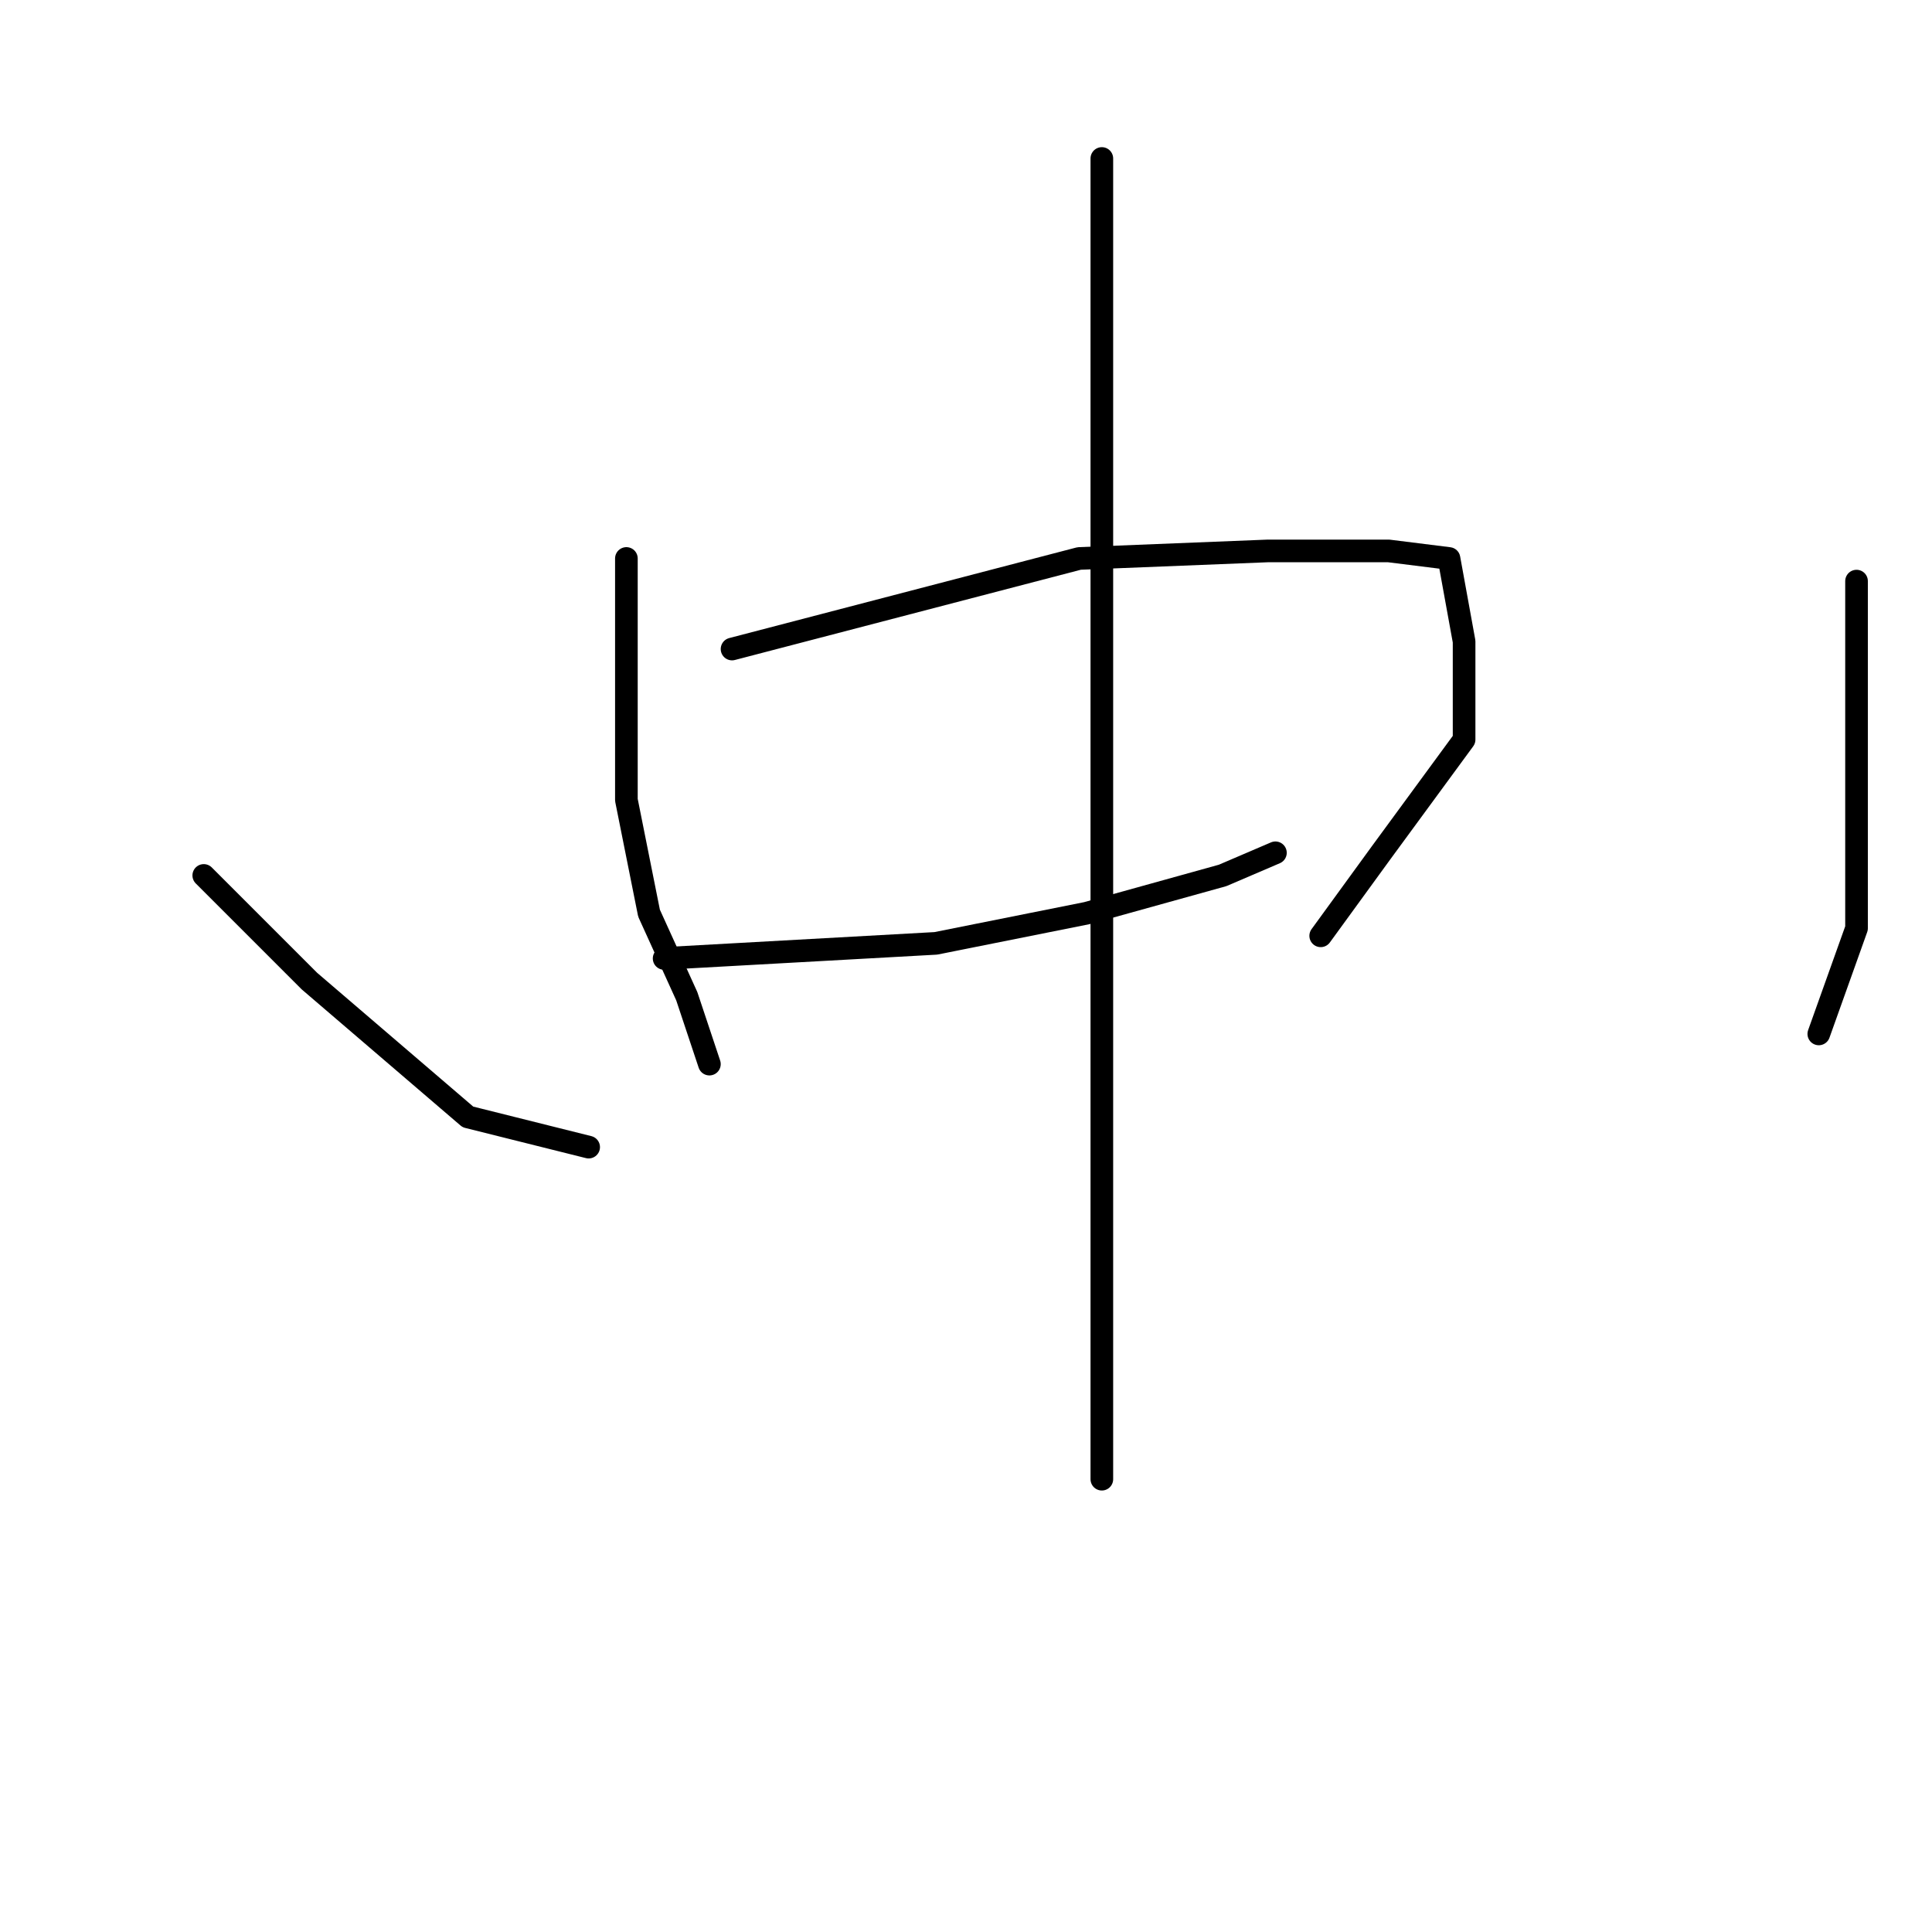 <?xml version="1.0" standalone="no"?>
    <svg width="256" height="256" xmlns="http://www.w3.org/2000/svg" version="1.1">
    <polyline stroke="black" stroke-width="3" stroke-linecap="round" fill="transparent" stroke-linejoin="round" points="83 74 83 90 83 106 86 121 91 132 94 141 94 141 " />
        <polyline stroke="black" stroke-width="3" stroke-linecap="round" fill="transparent" stroke-linejoin="round" points="97 86 120 80 143 74 168 73 184 73 192 74 194 85 194 98 183 113 175 124 175 124 " />
        <polyline stroke="black" stroke-width="3" stroke-linecap="round" fill="transparent" stroke-linejoin="round" points="88 127 106 126 124 125 144 121 162 116 169 113 169 113 " />
        <polyline stroke="black" stroke-width="3" stroke-linecap="round" fill="transparent" stroke-linejoin="round" points="146 21 146 47 146 73 146 115 146 148 146 175 146 196 146 196 " />
        <polyline stroke="black" stroke-width="3" stroke-linecap="round" fill="transparent" stroke-linejoin="round" points="27 116 34 123 41 130 62 148 78 152 78 152 " />
        <polyline stroke="black" stroke-width="3" stroke-linecap="round" fill="transparent" stroke-linejoin="round" points="246 77 246 100 246 123 241 137 241 137 " />
        </svg>